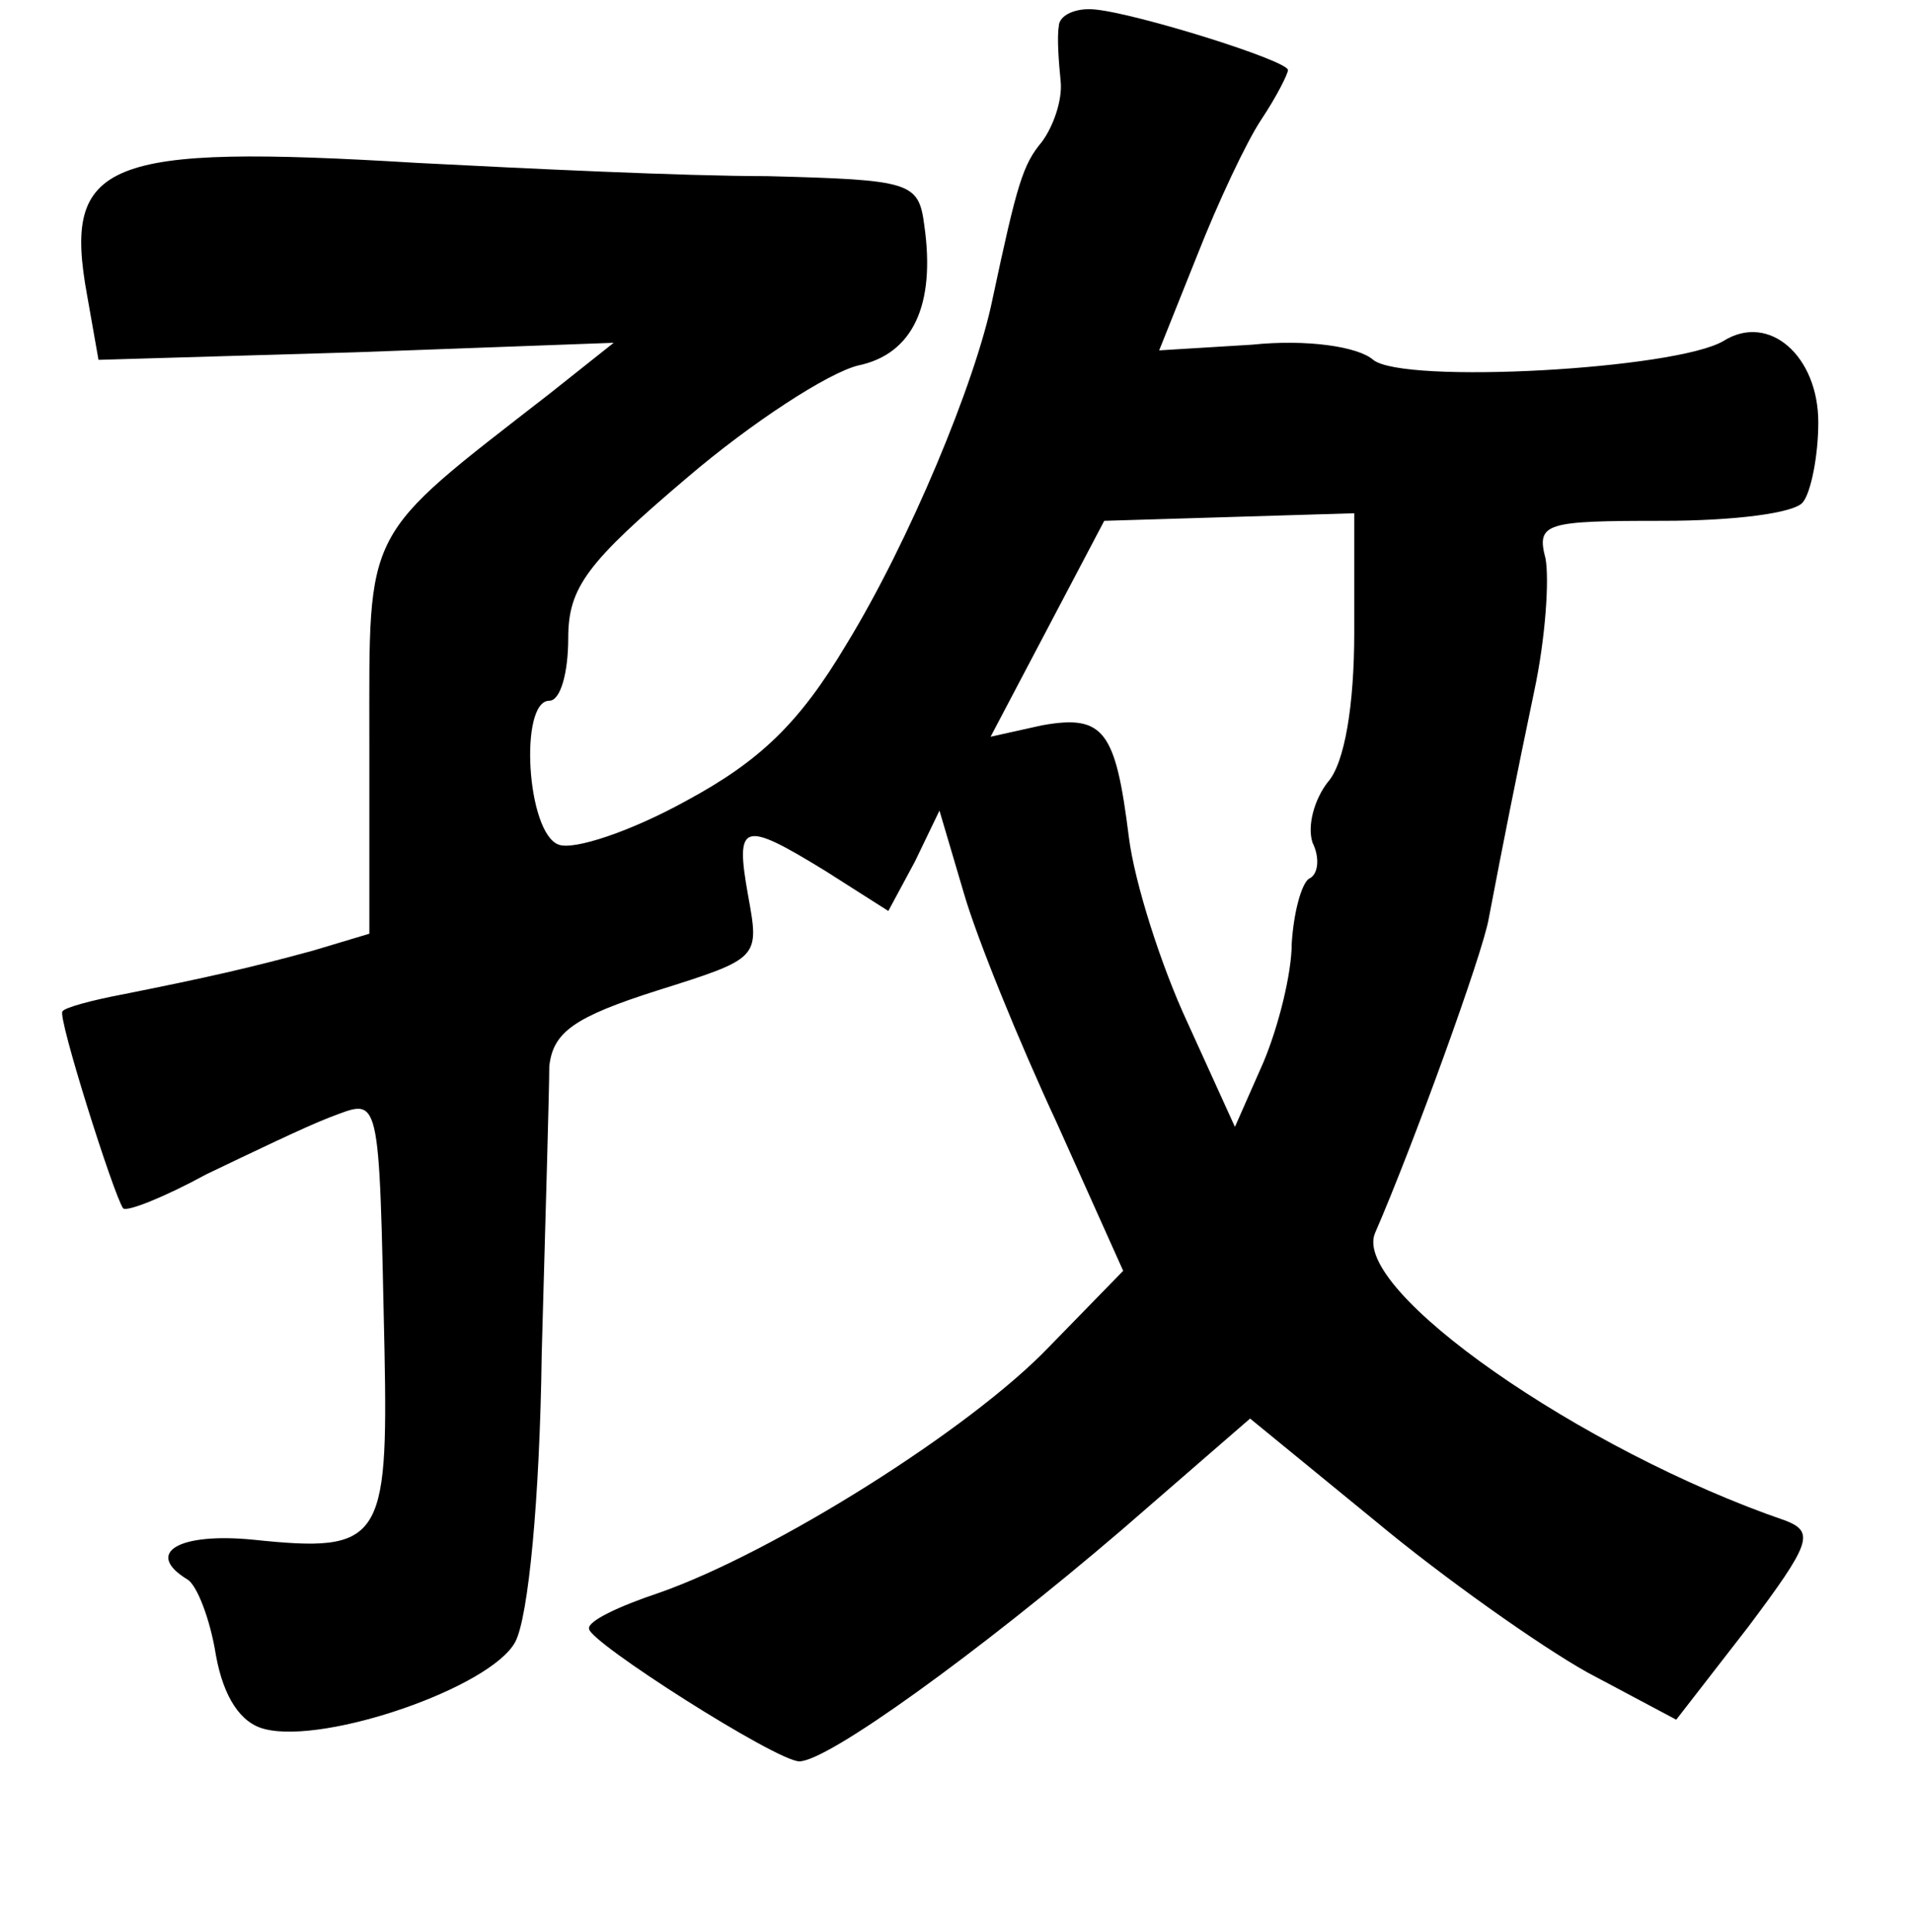 <?xml version="1.0" standalone="no"?>
<!DOCTYPE svg PUBLIC "-//W3C//DTD SVG 20010904//EN"
 "http://www.w3.org/TR/2001/REC-SVG-20010904/DTD/svg10.dtd">
<svg version="1.0" xmlns="http://www.w3.org/2000/svg"
 width="101pt" height="102pt" viewBox="0 0 101 102"
 preserveAspectRatio="xMidYMid meet">
<g transform="translate(0,102) scale(0.1,-0.1)"
fill="#000000" stroke="none">
<path d="M559 1006 c-1 -6 0 -19 1 -29 1 -10 -4 -24 -10 -32 -10 -12 -13 -22
-26 -83 -9 -44 -44 -128 -77 -182 -25 -42 -46 -62 -85 -83 -29 -16 -59 -26
-67 -23 -17 6 -21 76 -5 76 6 0 10 15 10 33 0 27 10 40 63 85 34 29 74 55 90
59 29 6 41 32 35 74 -3 23 -7 24 -83 26 -44 0 -127 4 -185 7 -165 10 -187 1
-174 -70 l6 -34 136 4 136 5 -34 -27 c-99 -77 -95 -69 -95 -183 l0 -102 -30
-9 c-33 -9 -55 -14 -100 -23 -16 -3 -31 -7 -32 -9 -3 -2 27 -97 32 -104 2 -2
22 6 44 18 23 11 52 25 65 30 27 10 26 16 29 -123 2 -101 -2 -107 -69 -100
-40 4 -58 -7 -35 -21 5 -3 12 -21 15 -40 4 -22 13 -36 26 -39 32 -8 119 22
132 46 7 13 13 76 14 152 2 72 4 140 4 152 2 18 13 26 57 40 54 17 54 17 48
50 -7 39 -3 40 41 13 l33 -21 14 26 13 27 13 -44 c7 -24 29 -78 49 -121 l35
-78 -39 -40 c-42 -44 -146 -109 -206 -130 -21 -7 -38 -15 -37 -19 0 -7 99 -70
111 -70 15 0 94 57 170 122 l68 59 66 -54 c36 -30 87 -66 112 -80 l47 -25 38
49 c33 44 35 50 20 56 -108 37 -230 122 -217 152 20 46 57 148 60 166 8 42 14
72 24 120 6 28 8 59 6 70 -5 19 0 20 62 20 37 0 70 4 74 10 4 5 8 24 8 42 0
35 -26 58 -50 43 -25 -15 -169 -23 -185 -10 -8 7 -35 11 -64 8 l-49 -3 20 50
c11 28 26 60 34 72 8 12 14 24 14 26 0 5 -80 30 -102 32 -10 1 -19 -3 -19 -9z
m156 -320 c0 -38 -5 -69 -14 -79 -7 -9 -11 -23 -8 -32 4 -8 3 -17 -2 -19 -4
-3 -8 -18 -9 -34 0 -16 -7 -44 -15 -63 l-15 -34 -25 55 c-14 30 -28 74 -31 98
-7 56 -13 65 -46 59 l-27 -6 30 57 30 57 66 2 66 2 0 -63z"/>
</g>
</svg>
